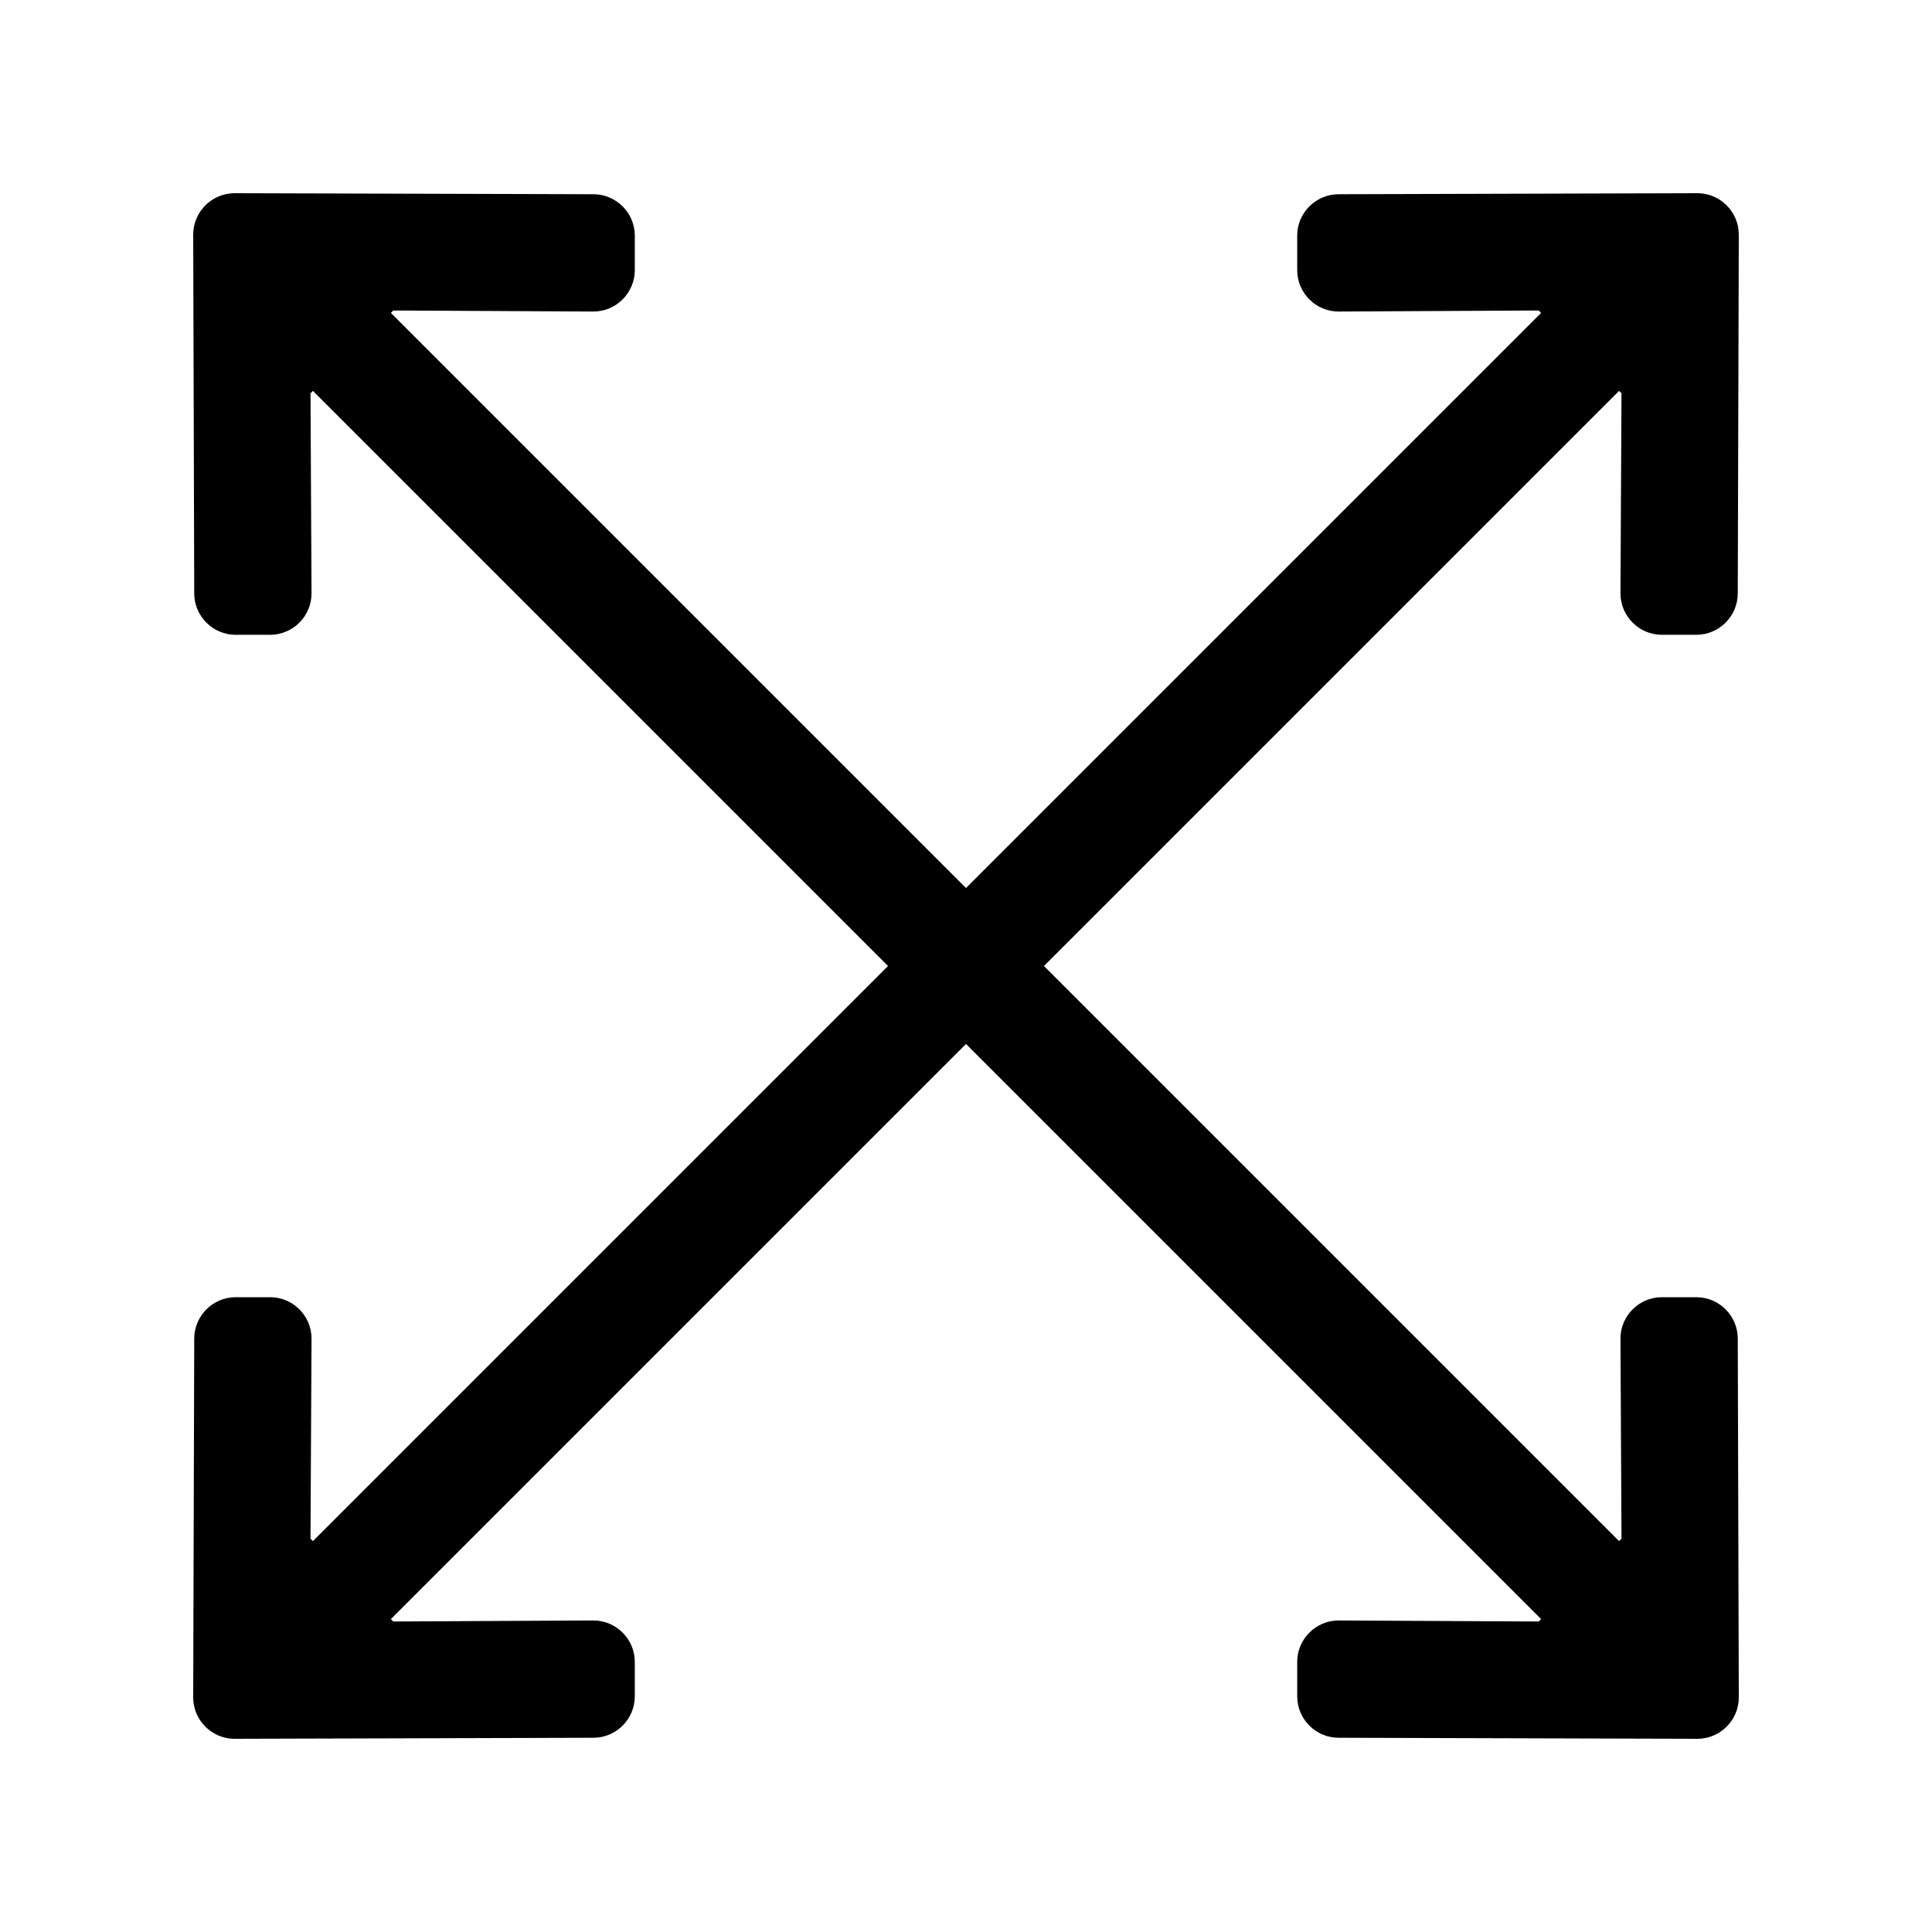<?xml version="1.0" encoding="UTF-8"?>
<svg width="560px" height="560px" viewBox="0 0 560 560" version="1.1" xmlns="http://www.w3.org/2000/svg" xmlns:xlink="http://www.w3.org/1999/xlink">
    <!-- Generator: sketchtool 51.2 (57519) - http://www.bohemiancoding.com/sketch -->
    <title>expand-arrows</title>
    <desc>Created with sketchtool.</desc>
    <defs></defs>
    <g id="Page-1" stroke="none" stroke-width="1" fill="none" fill-rule="evenodd">
        <g id="uA037-expand-arrows" fill="#000000" fill-rule="nonzero">
            <g id="expand-arrows" transform="translate(56, 56)">
                <path d="M447.7,332 L448,436 C448,442.6 442.6,448 436,448 L332,447.7 C325.4,447.7 320,442.3 320,435.7 L320,425.7 C320,419.1 325.4,413.7 332,413.7 L390,414 L390.7,413.3 L224,246.6 L57.3,413.3 L58,414 L116,413.7 C122.6,413.7 128,419.1 128,425.7 L128,435.7 C128,442.3 122.6,447.7 116,447.7 L12,448 C5.4,448 0,442.6 0,436 L0.3,332 C0.3,325.4 5.7,320 12.3,320 L22.3,320 C28.9,320 34.3,325.4 34.3,332 L34,390 L34.7,390.7 L201.4,224 L34.7,57.3 L34,58 L34.3,116 C34.3,122.6 28.9,128 22.3,128 L12.3,128 C5.7,128 0.3,122.6 0.3,116 L0,12 C0,5.4 5.4,0 12,0 L116,0.3 C122.6,0.3 128,5.7 128,12.3 L128,22.3 C128,28.9 122.6,34.3 116,34.3 L58,34 L57.3,34.7 L224,201.4 L390.7,34.7 L390,34 L332,34.3 C325.4,34.3 320,28.9 320,22.3 L320,12.3 C320,5.7 325.4,0.3 332,0.3 L436,-3.55271368e-15 C442.6,-3.55271368e-15 448,5.4 448,12 L447.7,116 C447.7,122.6 442.3,128 435.7,128 L425.7,128 C419.1,128 413.7,122.6 413.7,116 L414,58 L413.3,57.3 L246.6,224 L413.3,390.7 L414,390 L413.7,332 C413.7,325.4 419.1,320 425.7,320 L435.7,320 C442.3,320 447.7,325.4 447.7,332 Z" id="Shape"></path>
            </g>
        </g>
    </g>
</svg>